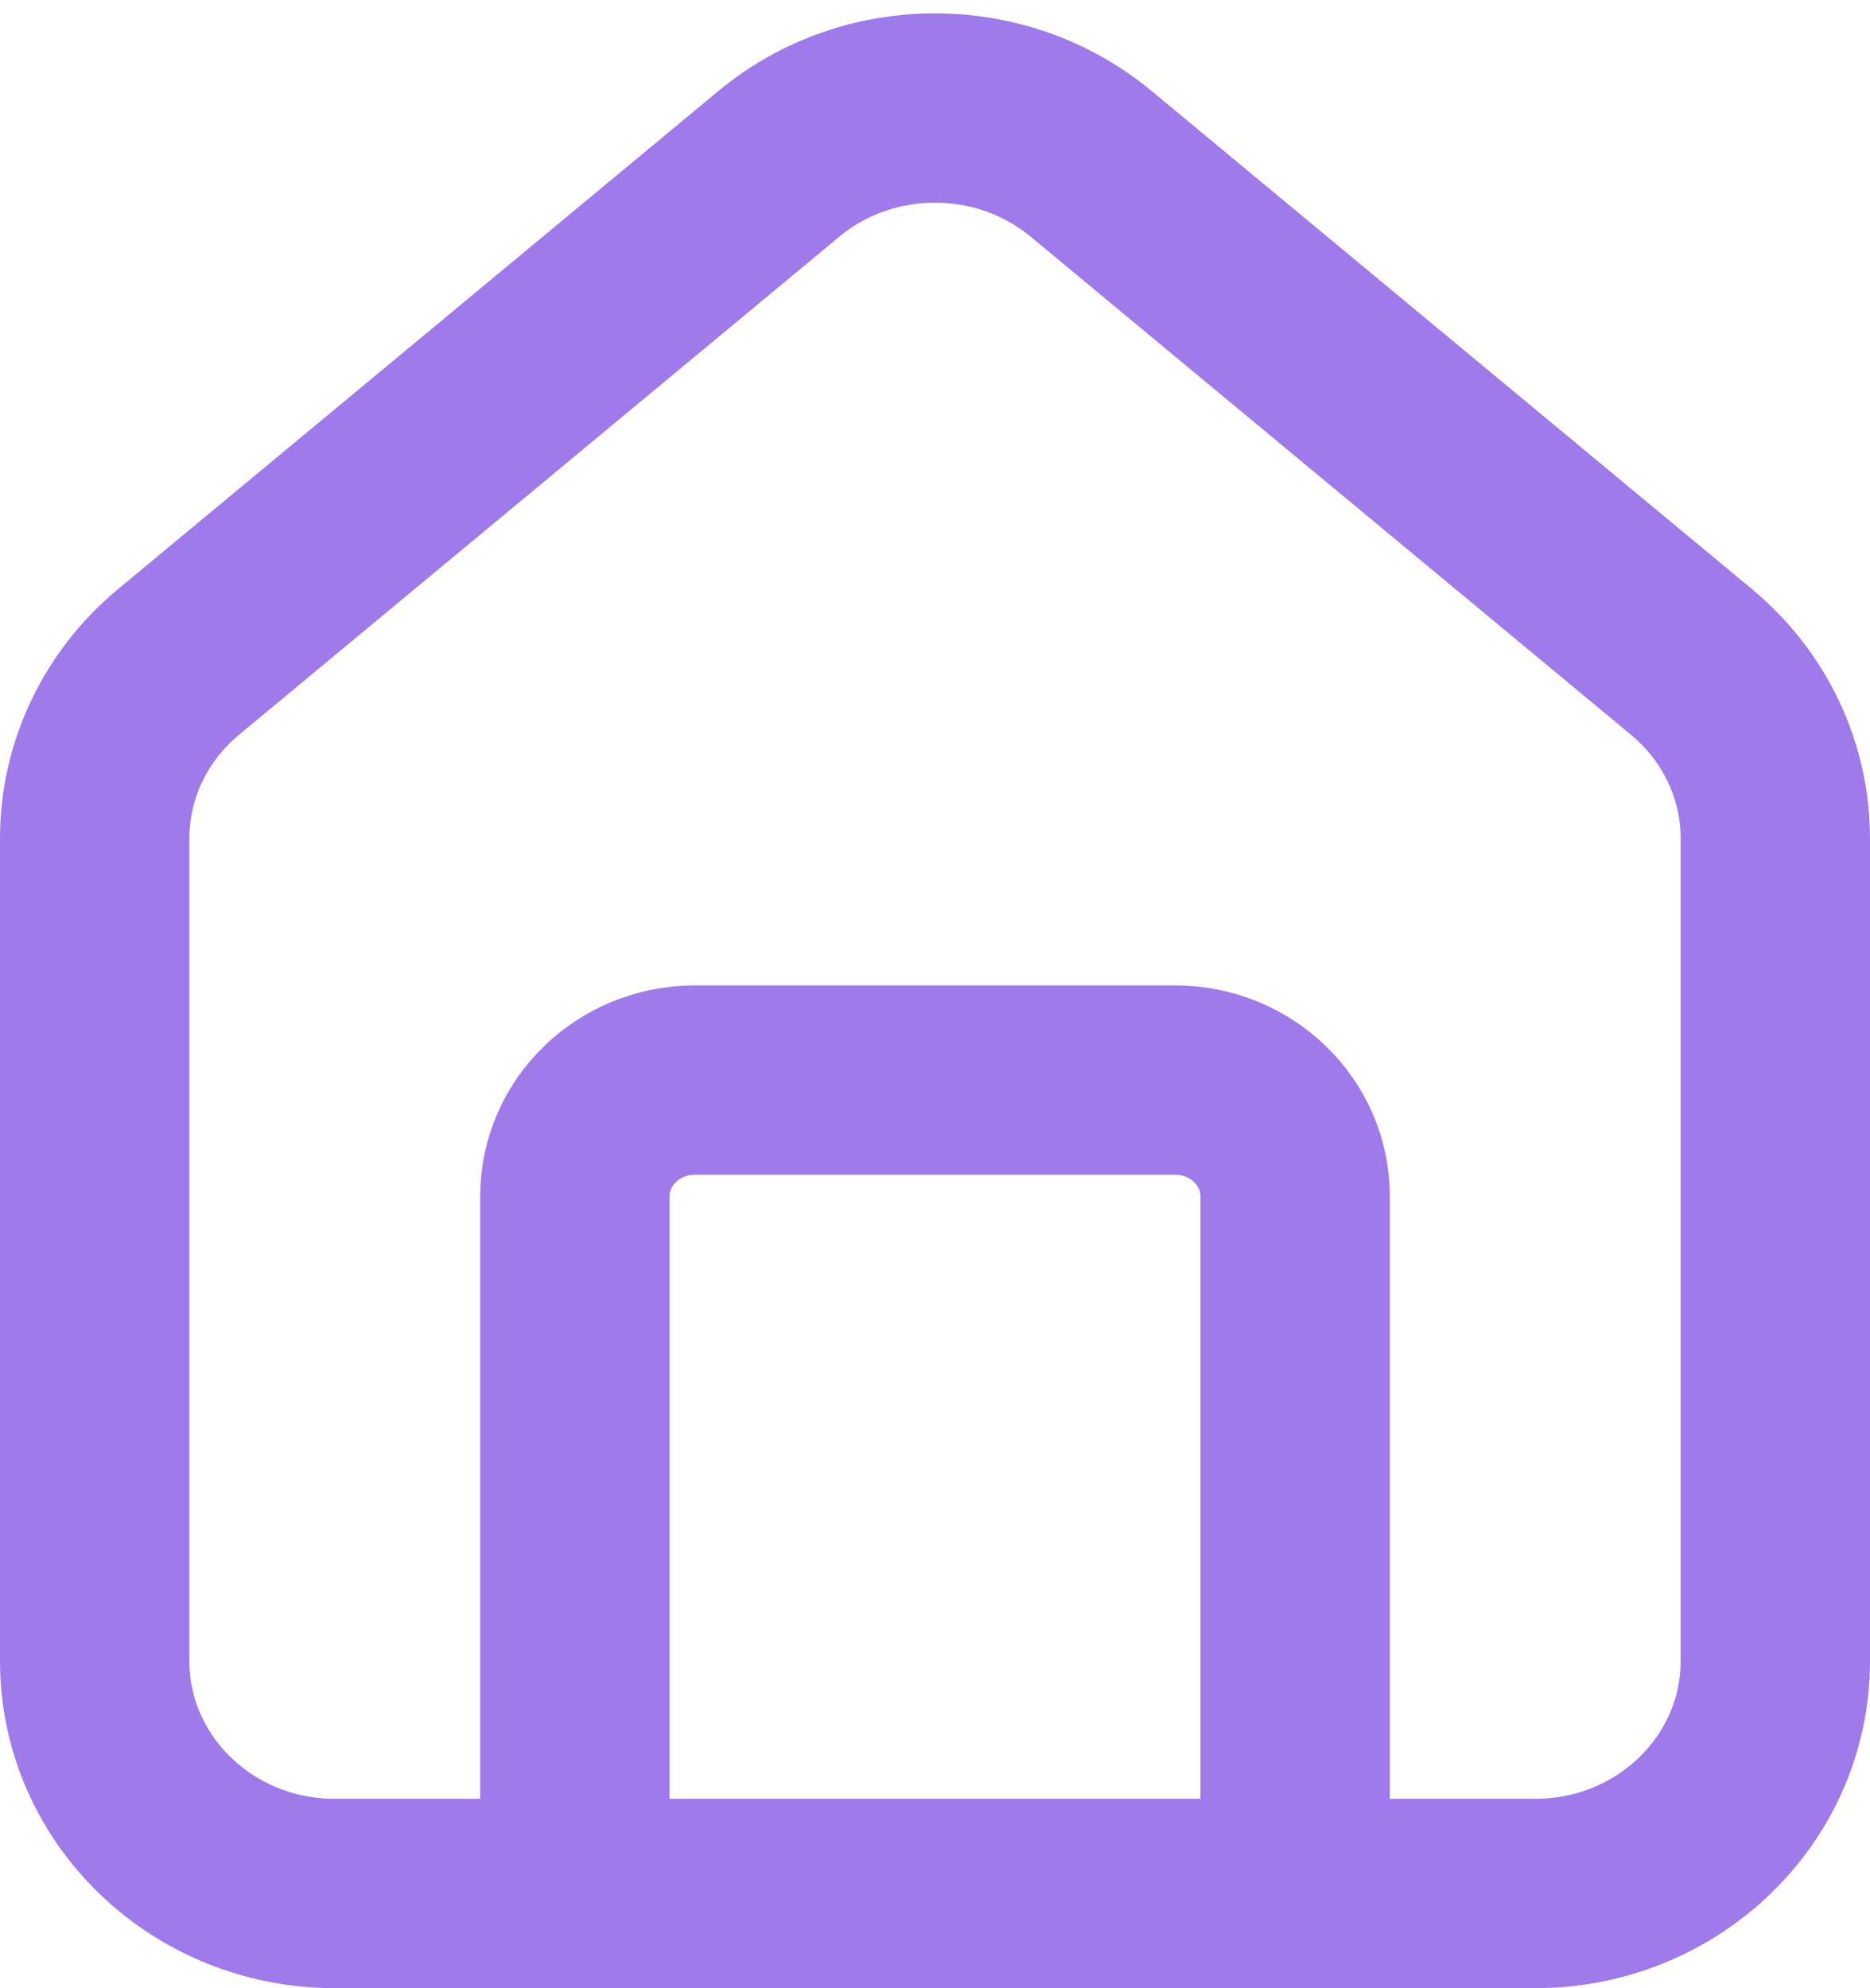 <svg width="79" height="84" viewBox="0 0 79 84" fill="none" xmlns="http://www.w3.org/2000/svg">
<path d="M24.286 80H14.143C8.541 80 4 75.604 4 70.181V35.422C4 32.555 5.294 29.832 7.542 27.967L32.899 6.926C36.697 3.775 42.303 3.775 46.101 6.926L71.458 27.967C73.706 29.832 75 32.555 75 35.422V70.181C75 75.604 70.459 80 64.857 80H54.714M24.286 80V50.543C24.286 47.832 26.556 45.634 29.357 45.634H49.643C52.444 45.634 54.714 47.832 54.714 50.543V80M24.286 80H54.714" stroke="#9F7AEA" stroke-width="8" stroke-linecap="round" stroke-linejoin="round"/>
</svg>
